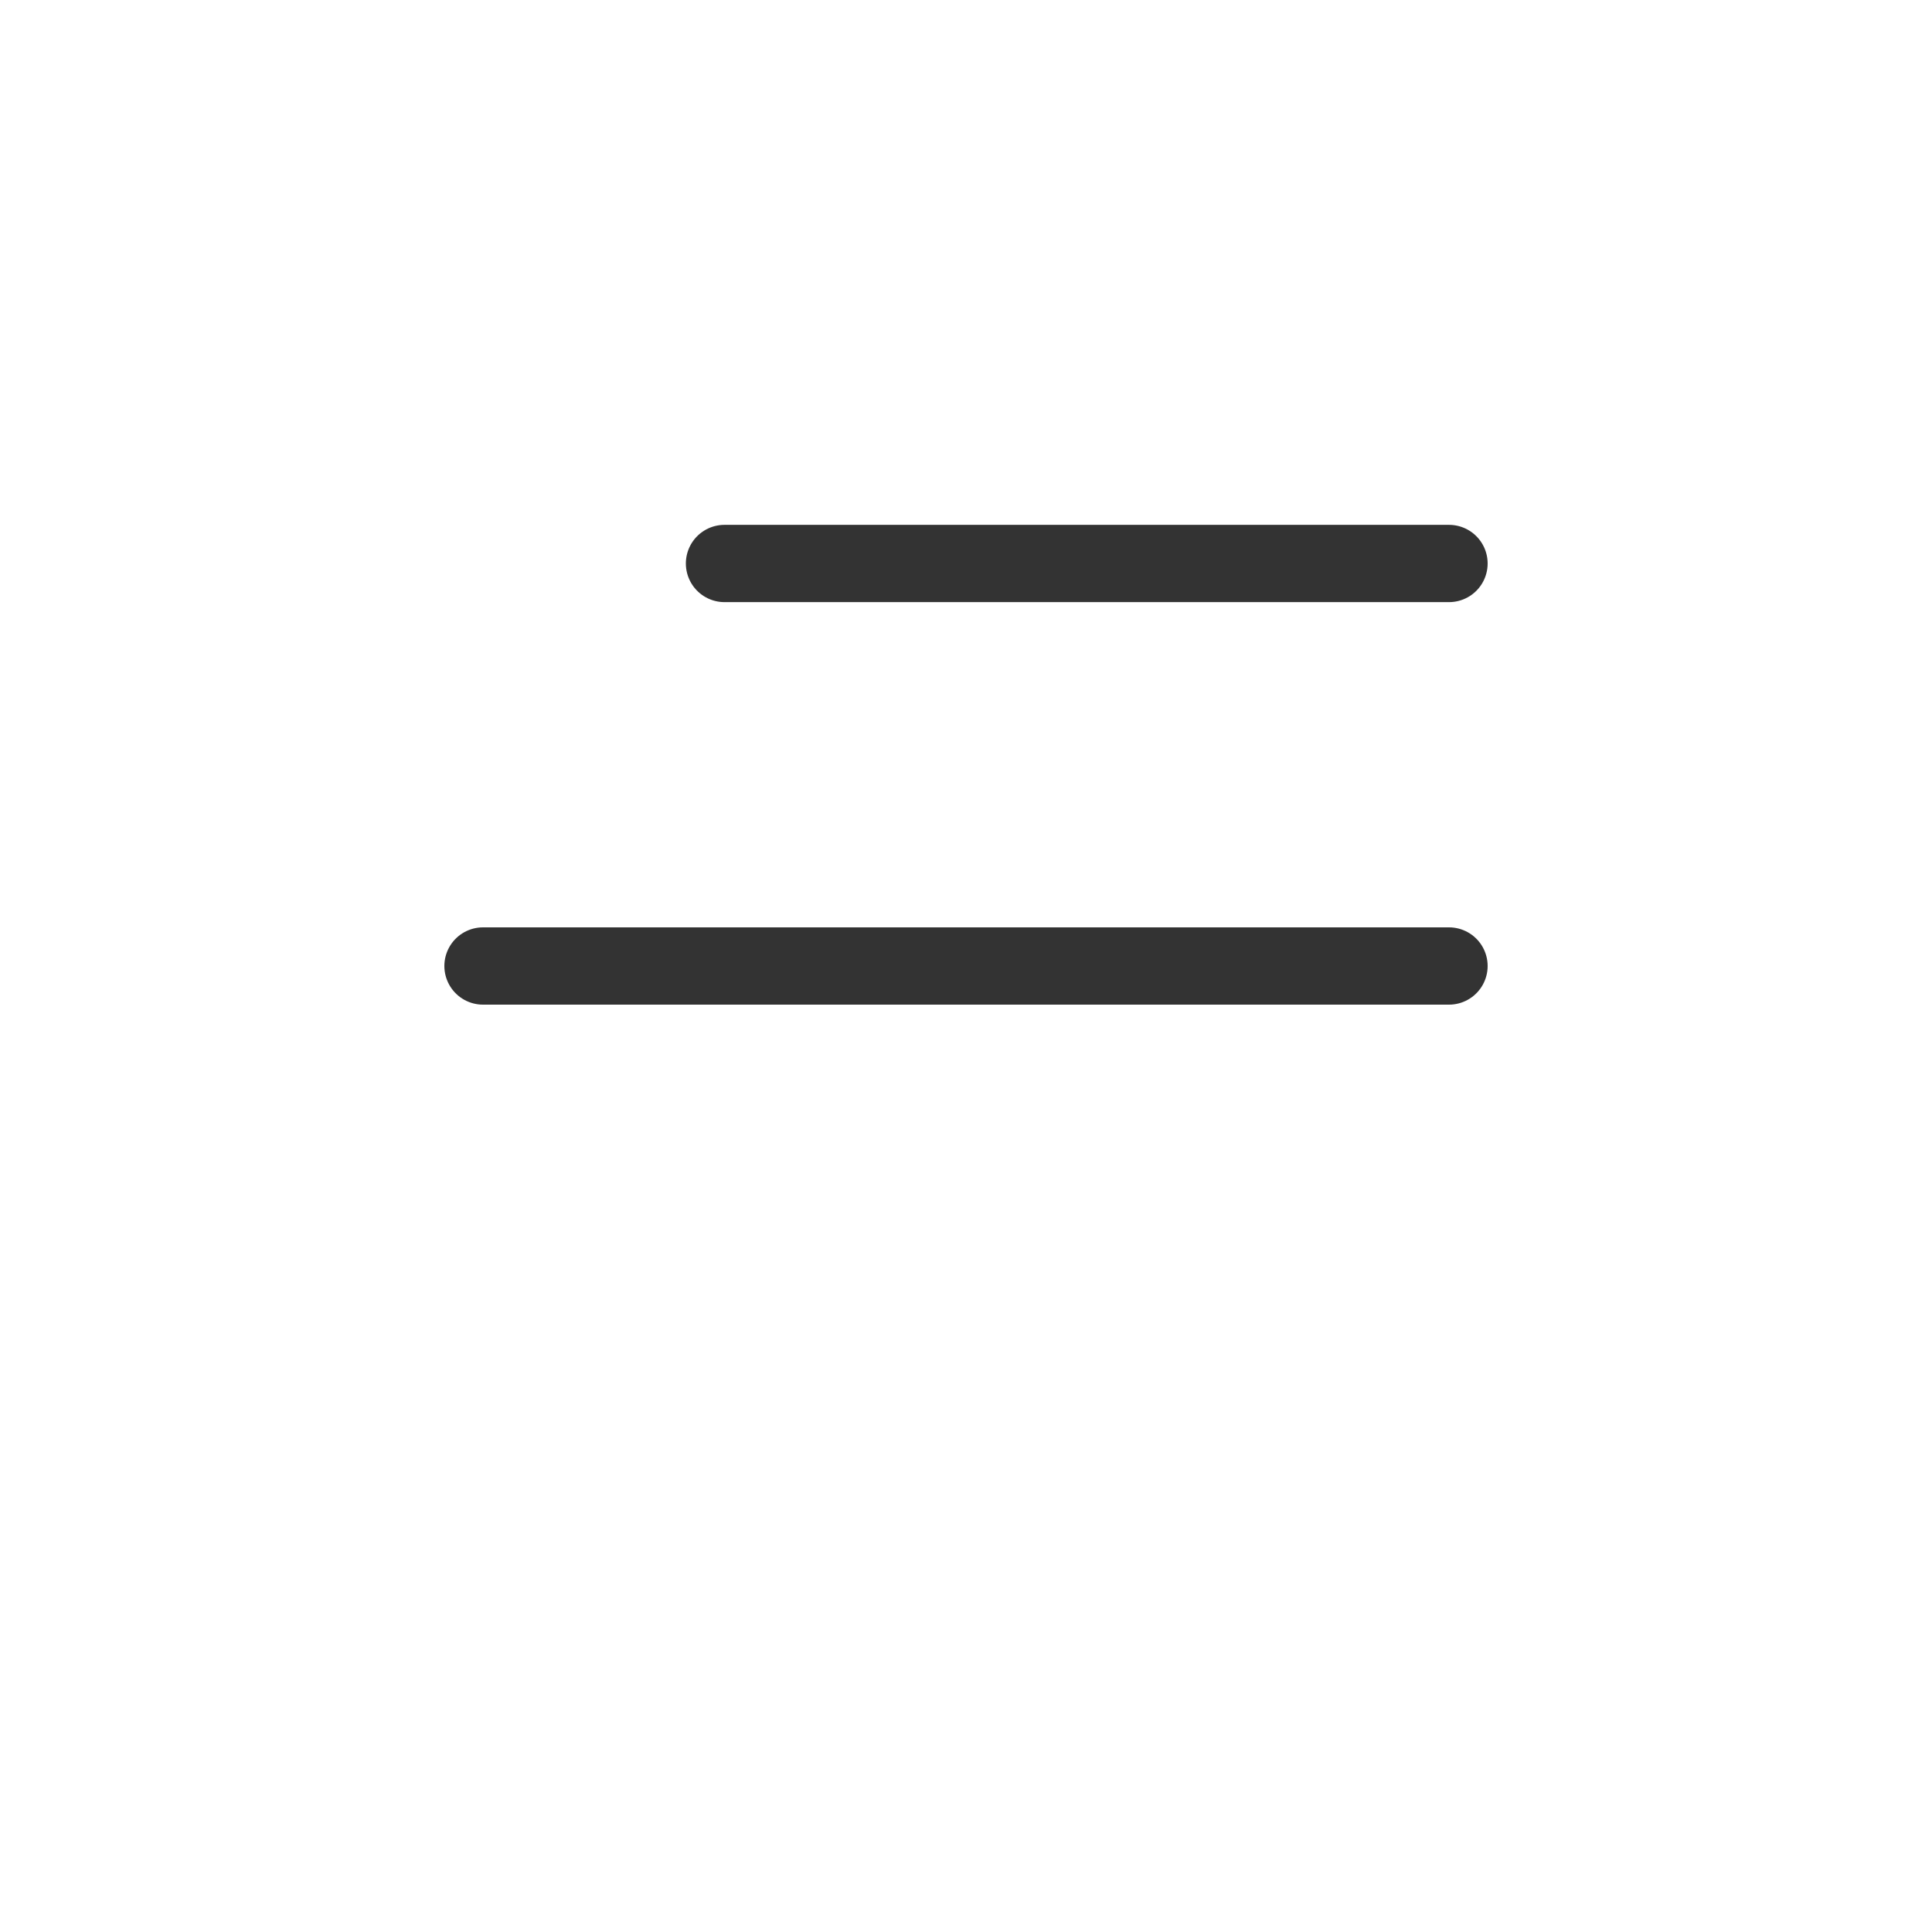 <svg width="50" height="50" viewBox="0 0 50 50" fill="none" xmlns="http://www.w3.org/2000/svg">
<path d="M18.75 14.583H37.5" stroke="#333333" stroke-width="2" stroke-linecap="round"/>
<path d="M12.5 25H37.5" stroke="#333333" stroke-width="2" stroke-linecap="round"/>
</svg>
